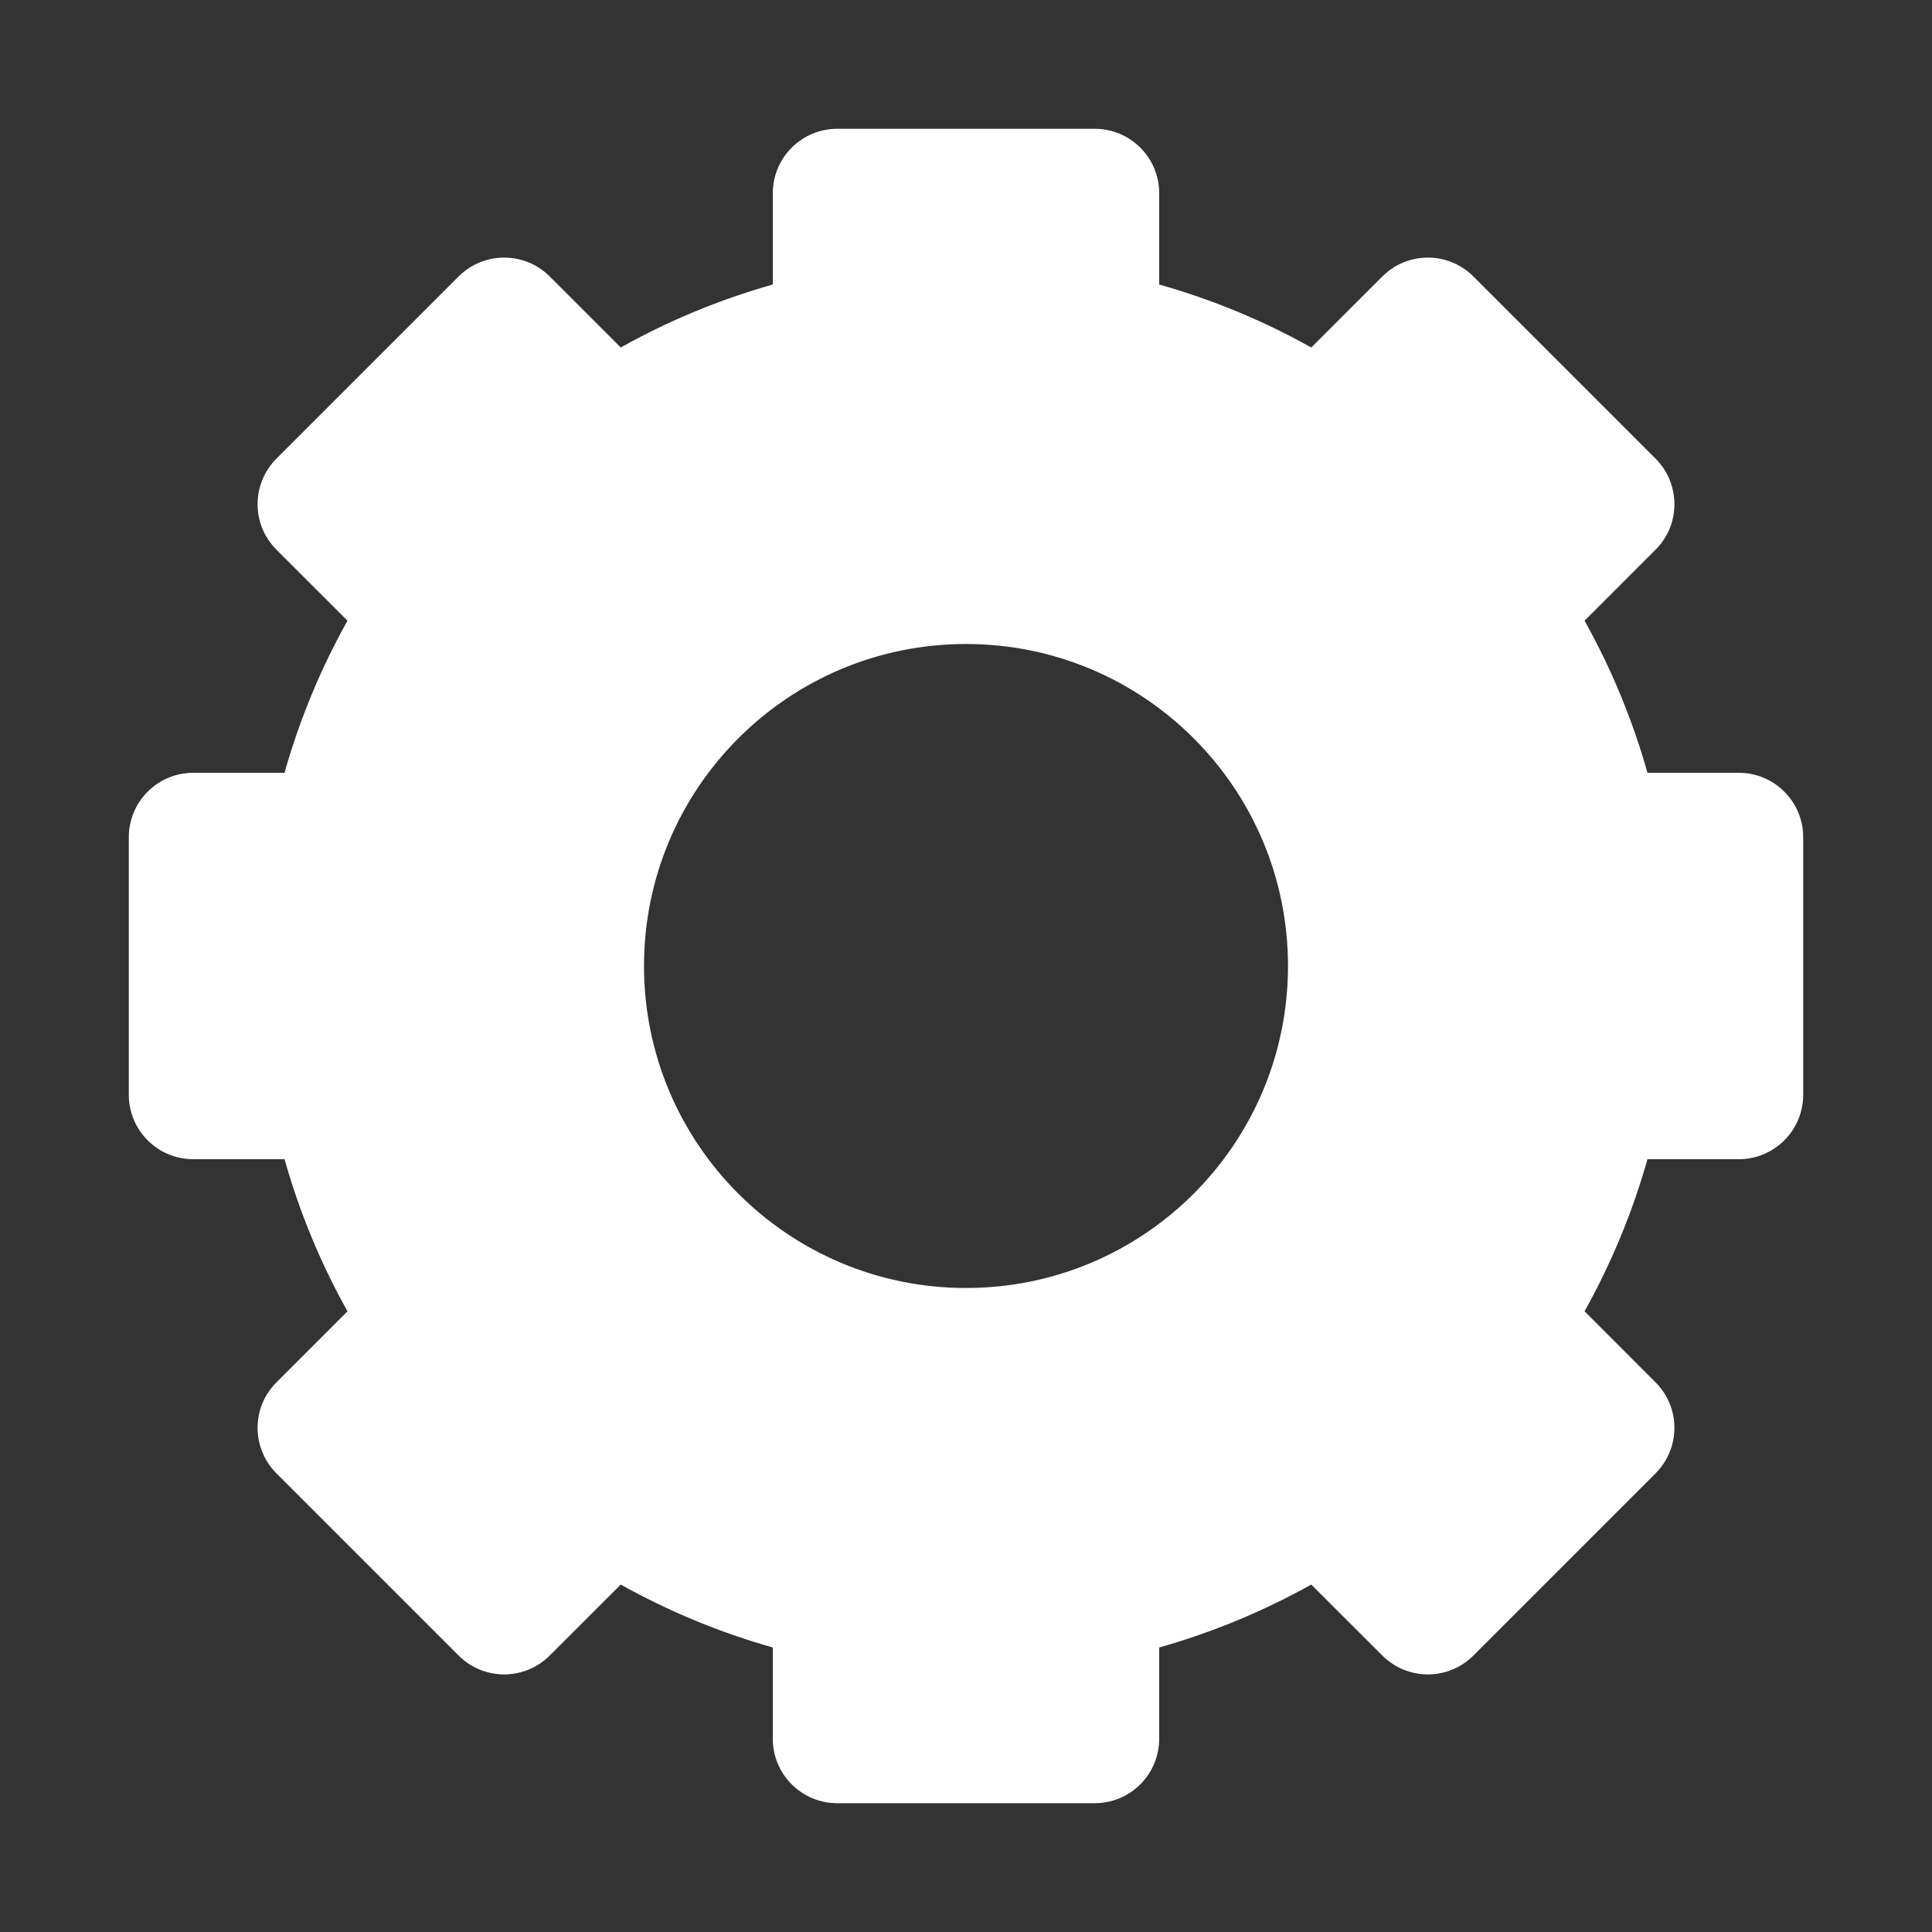 <svg width="30" height="30" viewBox="0 0 30 30" fill="none" xmlns="http://www.w3.org/2000/svg">
    <rect x="0" y="0" width="30" height="30" fill="#333333" stroke="none"/>
    <path d="M27 12H25.582C25.347 11.168 25.017 10.377 24.605 9.638L25.707 8.536C25.902 8.341 26 8.091 26 7.829C26 7.572 25.902 7.316 25.707 7.121L22.879 4.293C22.683 4.098 22.427 4 22.172 4C21.914 4 21.66 4.098 21.465 4.293L20.361 5.396C19.623 4.982 18.831 4.653 18 4.418V3C18 2.448 17.552 2 17 2H13C12.448 2 12 2.448 12 3V4.418C11.168 4.653 10.377 4.982 9.639 5.396L8.536 4.293C8.341 4.098 8.086 4 7.828 4C7.572 4 7.316 4.098 7.121 4.293L4.293 7.121C4.098 7.316 4 7.572 4 7.829C4 8.09 4.098 8.34 4.293 8.536L5.396 9.638C4.982 10.377 4.653 11.168 4.418 12H3C2.448 12 2 12.448 2 13V17C2 17.552 2.448 18 3 18H4.418C4.653 18.831 4.982 19.623 5.396 20.362L4.293 21.465C4.098 21.66 4 21.91 4 22.172C4 22.428 4.098 22.683 4.293 22.879L7.121 25.707C7.316 25.902 7.572 26 7.828 26C8.086 26 8.34 25.902 8.536 25.707L9.639 24.605C10.377 25.017 11.168 25.347 12 25.582V27C12 27.552 12.448 28 13 28H17C17.552 28 18 27.552 18 27V25.582C18.831 25.347 19.623 25.017 20.361 24.605L21.465 25.707C21.66 25.902 21.914 26 22.172 26C22.428 26 22.683 25.902 22.879 25.707L25.707 22.879C25.902 22.683 26 22.427 26 22.172C26 21.91 25.902 21.66 25.707 21.465L24.605 20.362C25.017 19.623 25.347 18.831 25.582 18H27C27.552 18 28 17.552 28 17V13C28 12.448 27.552 12 27 12ZM15 20C12.239 20 10 17.761 10 15C10 12.239 12.239 10 15 10C17.762 10 20 12.239 20 15C20 17.761 17.762 20 15 20Z"
          fill="#ffffff"/>
</svg>
